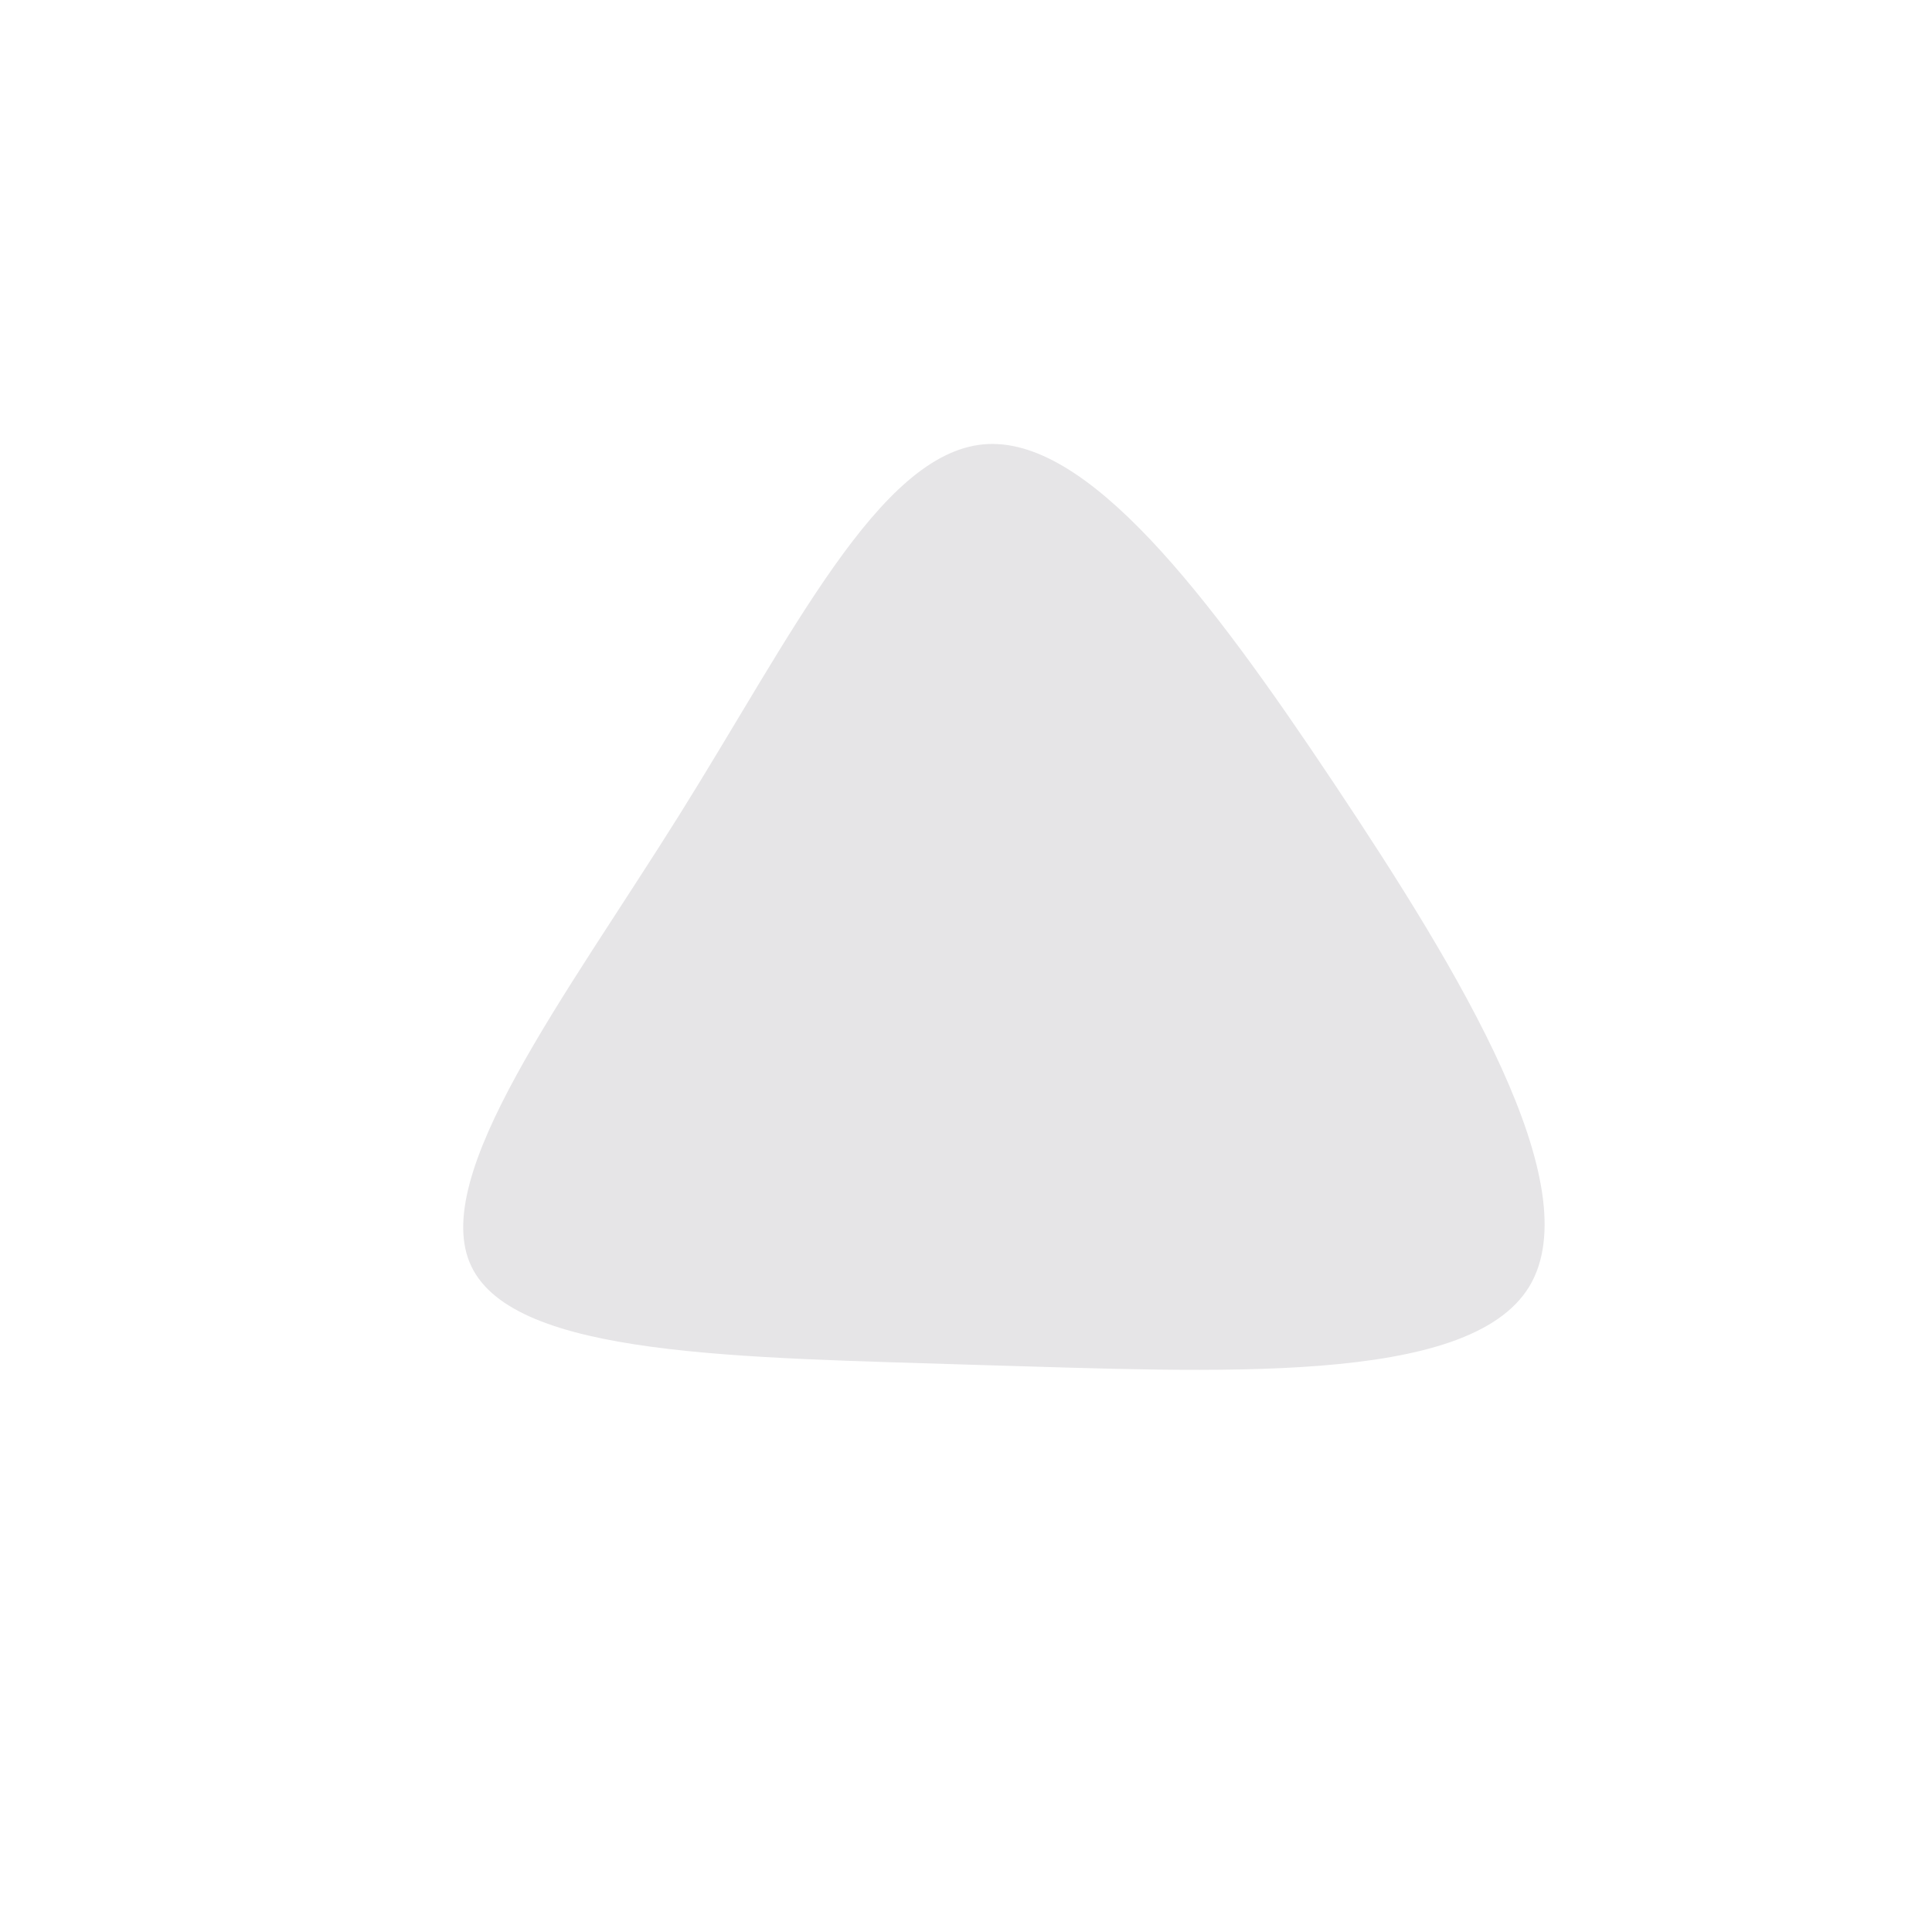 <?xml version="1.0" standalone="no"?>
<svg viewBox="0 0 200 200" xmlns="http://www.w3.org/2000/svg">
  <path fill="#E6E5E7" d="M38.1,-18.9C51.1,0.6,64.6,22.8,58.3,33.2C52,43.5,26,42,1.3,41.3C-23.4,40.5,-46.7,40.5,-51.2,31.1C-55.7,21.8,-41.4,3.1,-29.7,-15.6C-18,-34.3,-9,-53,1.8,-54C12.5,-55,25.1,-38.4,38.1,-18.9Z" transform="translate(100 100)" />
</svg>
